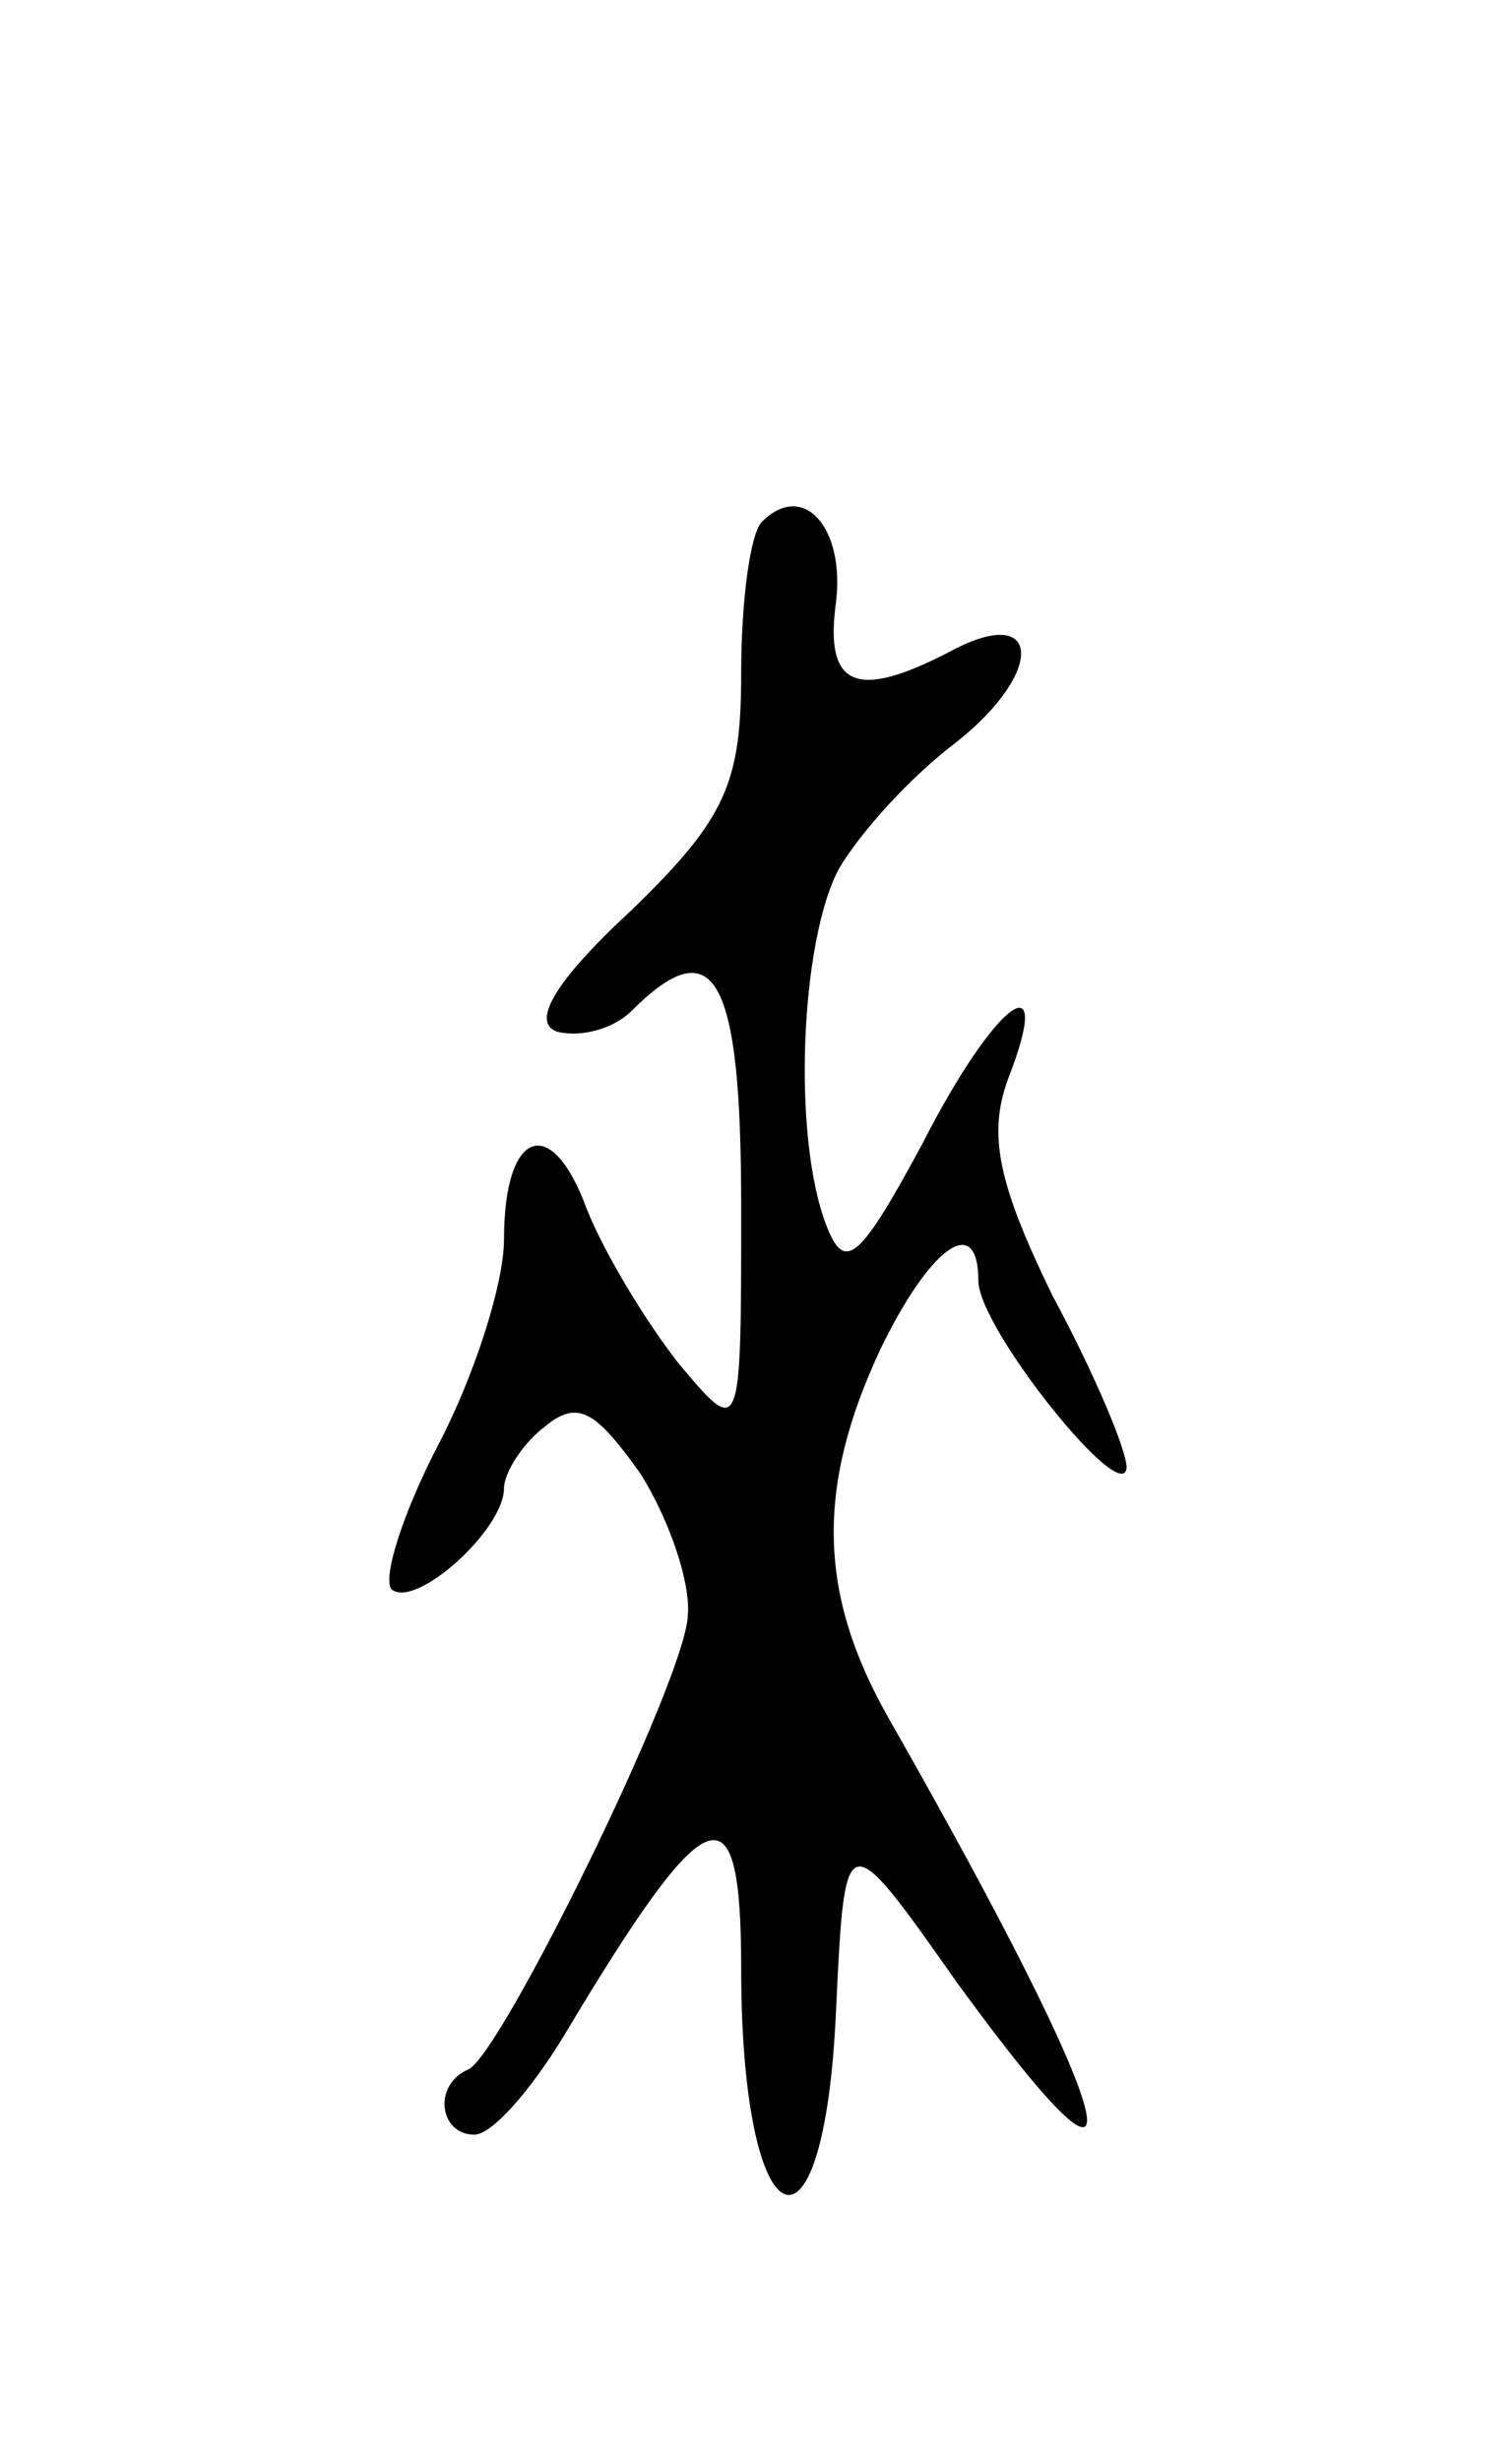 <svg version="1.0" xmlns="http://www.w3.org/2000/svg"
 width="51pt" height="83pt" viewBox="0 0 51 83"
 preserveAspectRatio="xMidYMid meet">
<g transform="translate(0,83) scale(0.1,-0.1)"
fill="#000000" stroke="none">
<path d="M257 654 c-4 -4 -7 -27 -7 -51 0 -37 -5 -49 -37 -80 -26 -24 -34 -38
-25 -41 8 -2 19 1 25 7 28 28 37 12 37 -66 0 -78 0 -78 -21 -53 -11 14 -25 37
-31 52 -12 33 -28 27 -28 -10 0 -15 -10 -46 -22 -69 -12 -23 -19 -45 -16 -49
8 -7 38 20 38 34 0 5 6 15 14 21 11 9 17 5 32 -16 10 -16 17 -37 16 -48 -1
-22 -63 -148 -74 -153 -12 -5 -10 -22 2 -22 6 0 19 15 30 33 49 82 60 86 60
23 0 -93 28 -105 32 -14 3 63 3 63 41 9 67 -92 55 -48 -23 89 -24 42 -25 78
-3 125 17 35 33 46 33 23 0 -16 49 -77 50 -63 0 6 -11 32 -25 58 -18 37 -22
54 -15 73 16 41 -4 27 -29 -22 -21 -39 -26 -43 -32 -28 -12 30 -9 97 4 121 7
12 24 31 40 43 30 24 28 47 -3 30 -31 -16 -42 -12 -38 17 3 25 -11 41 -25 27z"/>
</g>
</svg>
